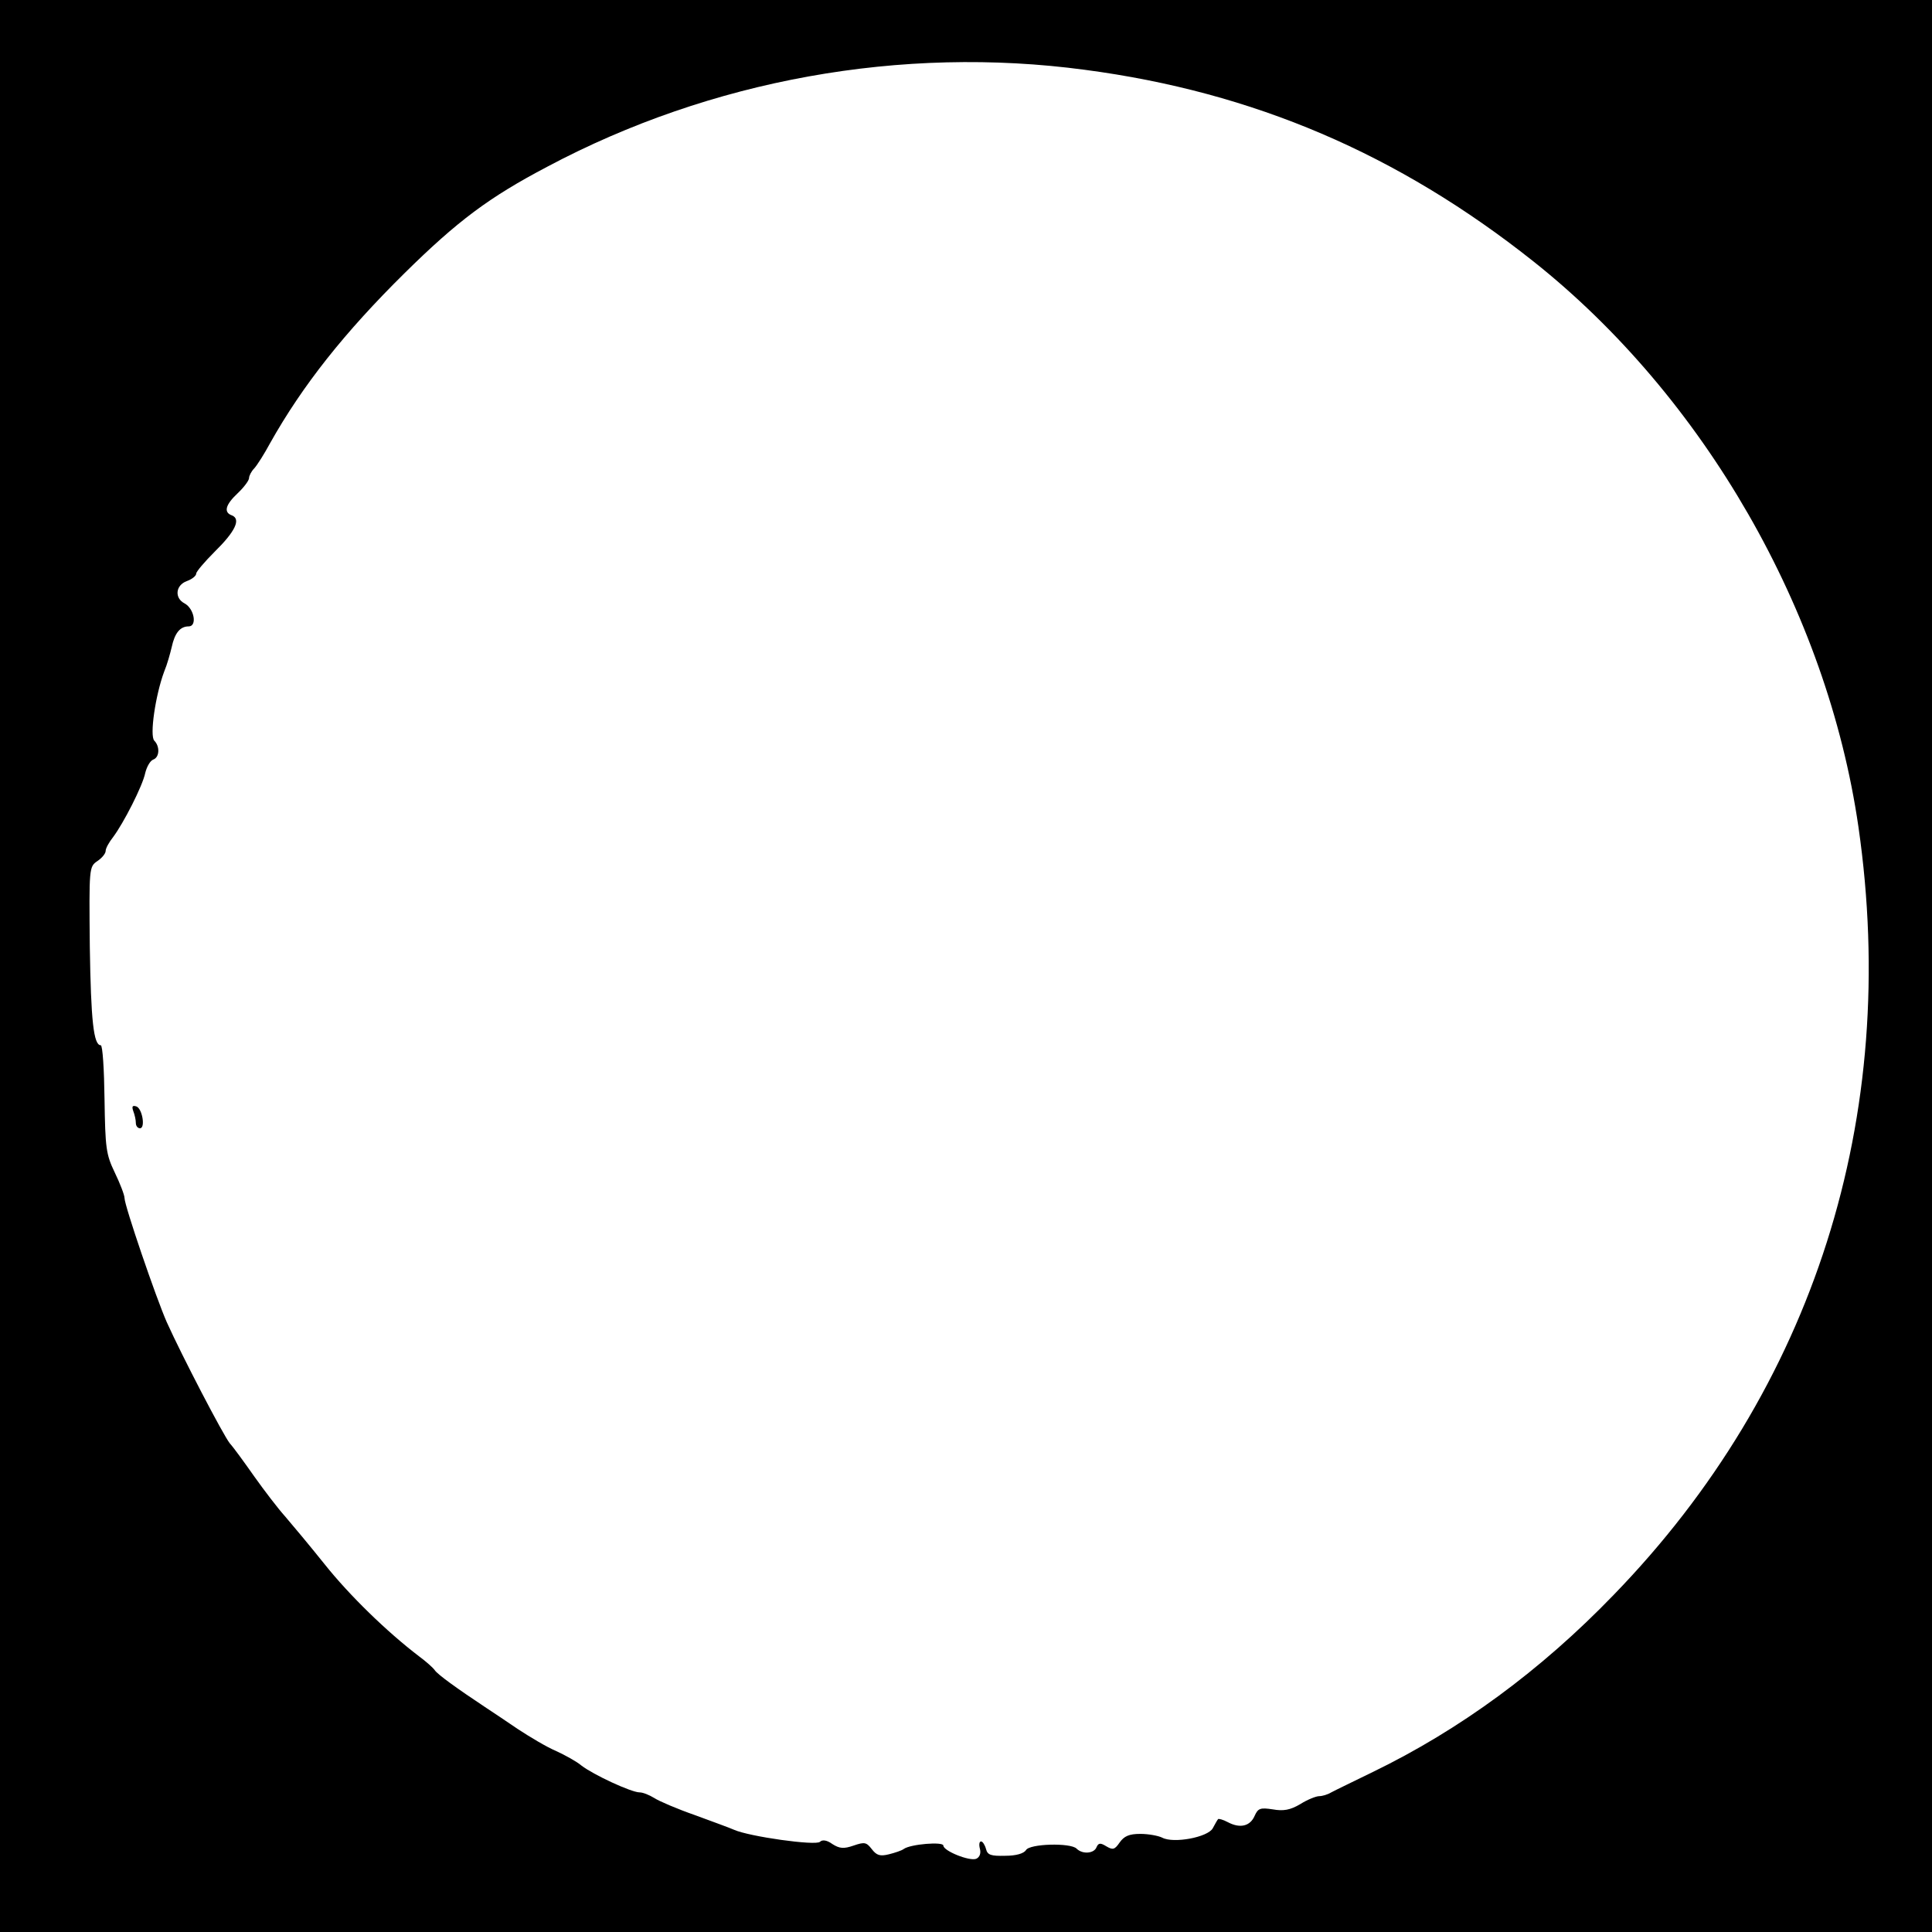 <?xml version="1.0" standalone="no"?>
<!DOCTYPE svg PUBLIC "-//W3C//DTD SVG 20010904//EN"
 "http://www.w3.org/TR/2001/REC-SVG-20010904/DTD/svg10.dtd">
<svg version="1.0" xmlns="http://www.w3.org/2000/svg"
 width="512pt" height="512pt" viewBox="0 0 512 512"
 preserveAspectRatio="xMidYMid meet">
<g transform="translate(0,512) scale(0.1,-0.1)"
fill="#000000" stroke="none">
<path d="M0 2560 l0 -2560 2560 0 2560 0 0 2560 0 2560 -2560 0 -2560 0 0
-2560z m2875 2375 c447 -59 830 -223 1189 -508 452 -359 778 -926 861 -1498
111 -768 -118 -1489 -649 -2036 -193 -200 -407 -357 -638 -469 -51 -25 -101
-49 -110 -54 -10 -6 -24 -10 -32 -10 -8 0 -31 -9 -50 -21 -27 -16 -45 -19 -73
-14 -33 5 -39 3 -48 -17 -12 -28 -39 -34 -71 -17 -13 7 -25 10 -26 8 -2 -2 -8
-13 -14 -24 -13 -24 -104 -41 -134 -25 -10 5 -36 10 -58 10 -30 0 -43 -6 -55
-23 -13 -19 -18 -20 -35 -10 -16 10 -21 9 -26 -2 -6 -17 -37 -20 -53 -4 -16
16 -125 13 -134 -4 -6 -9 -26 -15 -55 -15 -38 -1 -47 2 -51 18 -3 11 -9 20
-13 20 -5 0 -6 -9 -3 -20 3 -12 -1 -22 -10 -26 -18 -7 -87 21 -87 35 0 11 -87
4 -105 -9 -5 -4 -23 -10 -39 -14 -24 -6 -33 -3 -46 14 -14 18 -19 19 -48 9
-26 -9 -37 -8 -56 4 -15 11 -27 12 -33 6 -11 -11 -188 14 -228 32 -11 5 -58
22 -104 39 -46 16 -95 37 -107 45 -13 8 -30 15 -39 15 -22 0 -123 47 -154 71
-13 11 -44 28 -68 39 -24 10 -69 37 -101 58 -31 21 -68 46 -82 55 -80 53 -131
90 -138 101 -4 6 -23 23 -42 37 -84 64 -184 161 -250 244 -40 50 -87 106 -105
127 -18 20 -54 67 -81 105 -26 37 -55 77 -65 88 -17 21 -126 230 -167 321 -29
66 -112 309 -112 329 0 8 -12 39 -26 68 -23 48 -25 64 -27 194 -1 79 -5 143
-10 143 -19 0 -26 65 -29 261 -2 209 -2 212 20 227 12 8 22 20 22 27 0 7 9 23
20 37 27 36 78 135 85 170 4 16 13 32 21 35 17 6 18 35 3 50 -13 13 3 121 26
183 8 19 16 48 20 65 8 37 22 55 45 55 23 0 15 47 -11 61 -27 14 -24 48 6 59
14 5 25 14 25 20 0 5 22 31 49 58 54 53 70 86 46 96 -23 8 -18 28 15 59 17 16
30 34 30 40 0 6 6 18 14 26 8 9 27 39 42 67 86 153 197 293 356 450 141 139
224 201 378 282 434 231 940 322 1425 257z"/>
<path d="M353 2176 c4 -10 7 -24 7 -32 0 -8 5 -14 11 -14 15 0 6 53 -10 58
-10 3 -12 0 -8 -12z"/>
</g>
</svg>
